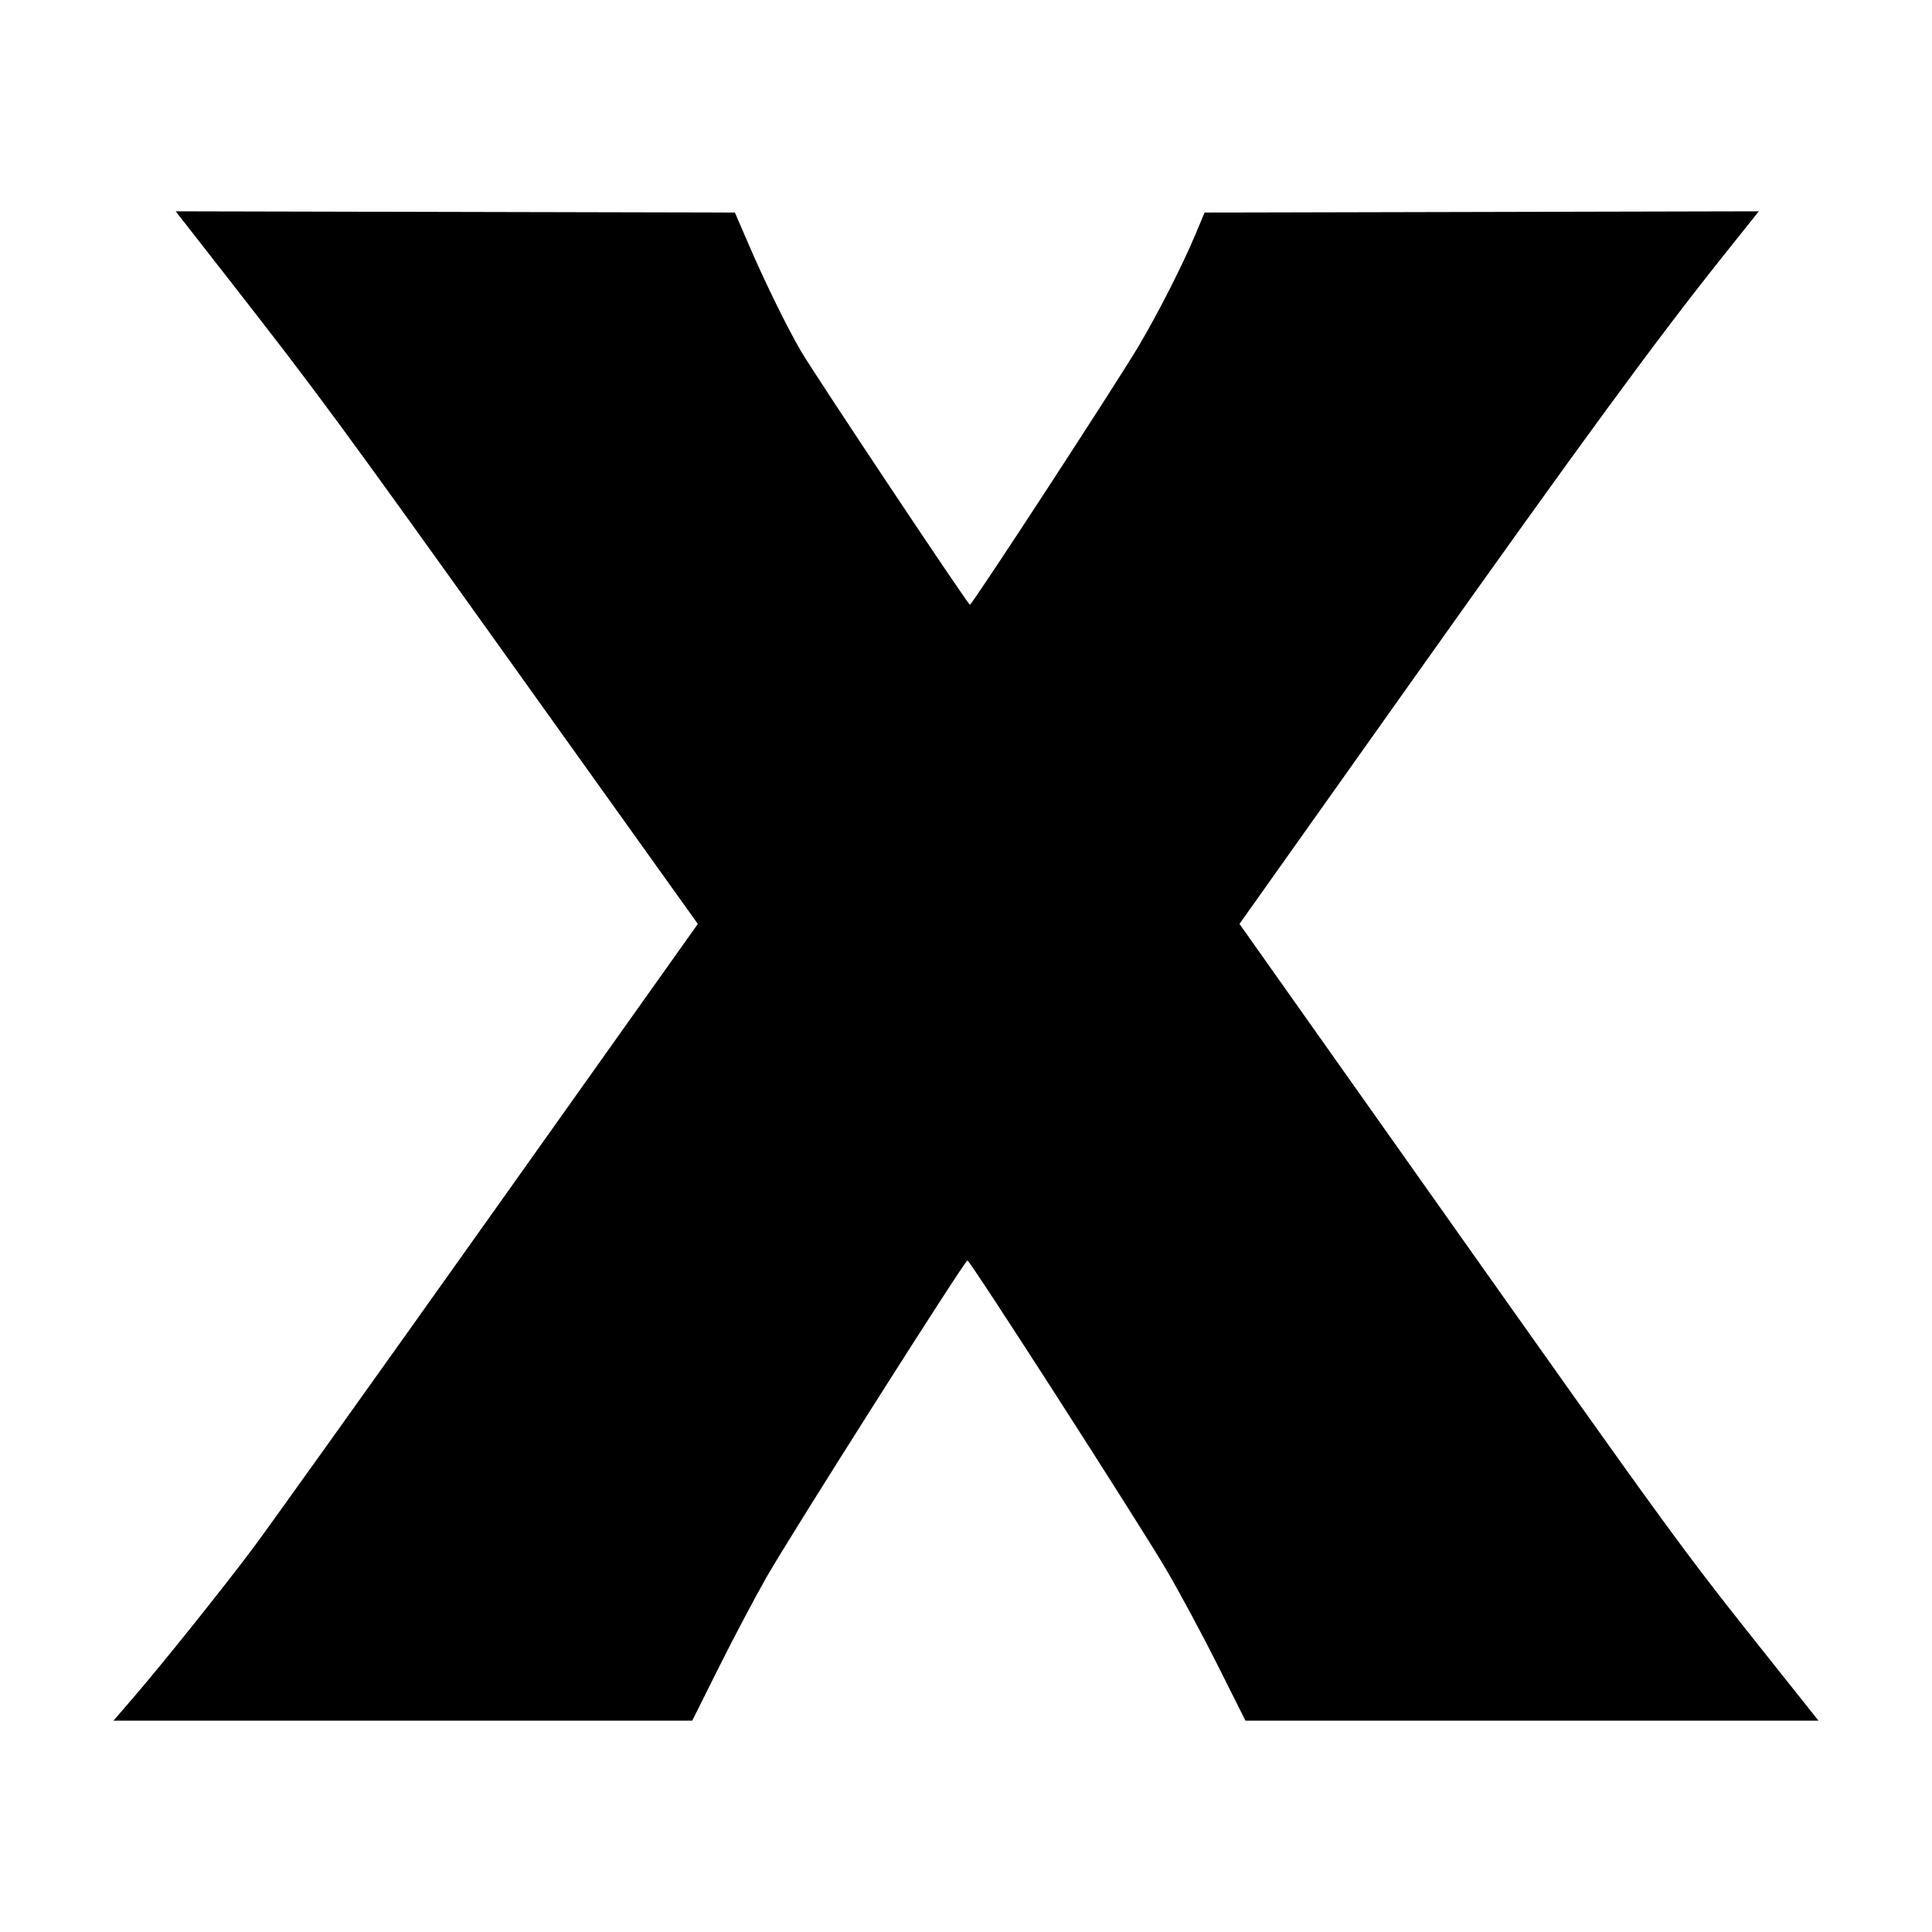 <?xml version="1.0" encoding="UTF-8" standalone="no"?>
<!-- Created with Inkscape (http://www.inkscape.org/) -->

<svg
   xmlns:dc="http://purl.org/dc/elements/1.1/"
   xmlns:cc="http://creativecommons.org/ns#"
   xmlns:rdf="http://www.w3.org/1999/02/22-rdf-syntax-ns#"
   xmlns:svg="http://www.w3.org/2000/svg"
   xmlns="http://www.w3.org/2000/svg"
   xmlns:sodipodi="http://sodipodi.sourceforge.net/DTD/sodipodi-0.dtd"
   xmlns:inkscape="http://www.inkscape.org/namespaces/inkscape"
   version="1.1"
   width="256"
   height="256"
   id="svg165"
   inkscape:version="0.48.2 r9819"
   sodipodi:docname="x.svg">
  <sodipodi:namedview
     pagecolor="#ffffff"
     bordercolor="#666666"
     borderopacity="1"
     objecttolerance="10"
     gridtolerance="10"
     guidetolerance="10"
     inkscape:pageopacity="0"
     inkscape:pageshadow="2"
     inkscape:window-width="1440"
     inkscape:window-height="852"
     id="namedview3033"
     showgrid="false"
     showborder="true"
     fit-margin-top="0"
     fit-margin-left="0"
     fit-margin-right="0"
     fit-margin-bottom="0"
     inkscape:zoom="1.5875"
     inkscape:cx="131.74428"
     inkscape:cy="110.46335"
     inkscape:window-x="0"
     inkscape:window-y="0"
     inkscape:window-maximized="1"
     inkscape:current-layer="svg165" />
  <defs
     id="defs169" />
  <path
     d="m 17.788,224.803 c 3.83,-4.45 11.569,-14.117 15.682,-19.59 1.897,-2.525 15.948,-22.185 31.224,-43.689 L 92.467,122.426 68.966,89.558 C 44.824,55.793 42.206,52.234 30.258,36.936 l -6.979,-8.936 37.05,0.083 37.05,0.083 1.911,4.426 c 2.115,4.898 5.068,10.912 6.841,13.934 1.891,3.223 22.132,33.606 22.388,33.606 0.3,0 19.49,-29.424 22.397,-34.343 2.581,-4.366 5.732,-10.564 7.46,-14.673 l 1.241,-2.951 36.718,-0.083 36.718,-0.083 -4.648,5.823 c -8.963,11.229 -18.652,24.454 -41.312,56.39 l -22.856,32.211 24.643,34.837 c 33.611,47.515 33.71,47.651 45.756,62.788 l 6.327,7.951 -37.965,0 -37.965,0 -3.658,-7.295 c -2.012,-4.012 -5.084,-9.727 -6.828,-12.699 -3.623,-6.176 -26.007,-40.989 -26.356,-40.989 -0.358,0 -23.377,36.28 -26.572,41.879 -1.567,2.747 -4.434,8.169 -6.372,12.049 l -3.522,7.054 -38.345,0 -38.345,0 2.752,-3.197 z"
     id="path175"
     style="fill:#000000"
     inkscape:connector-curvature="0" />
</svg>
